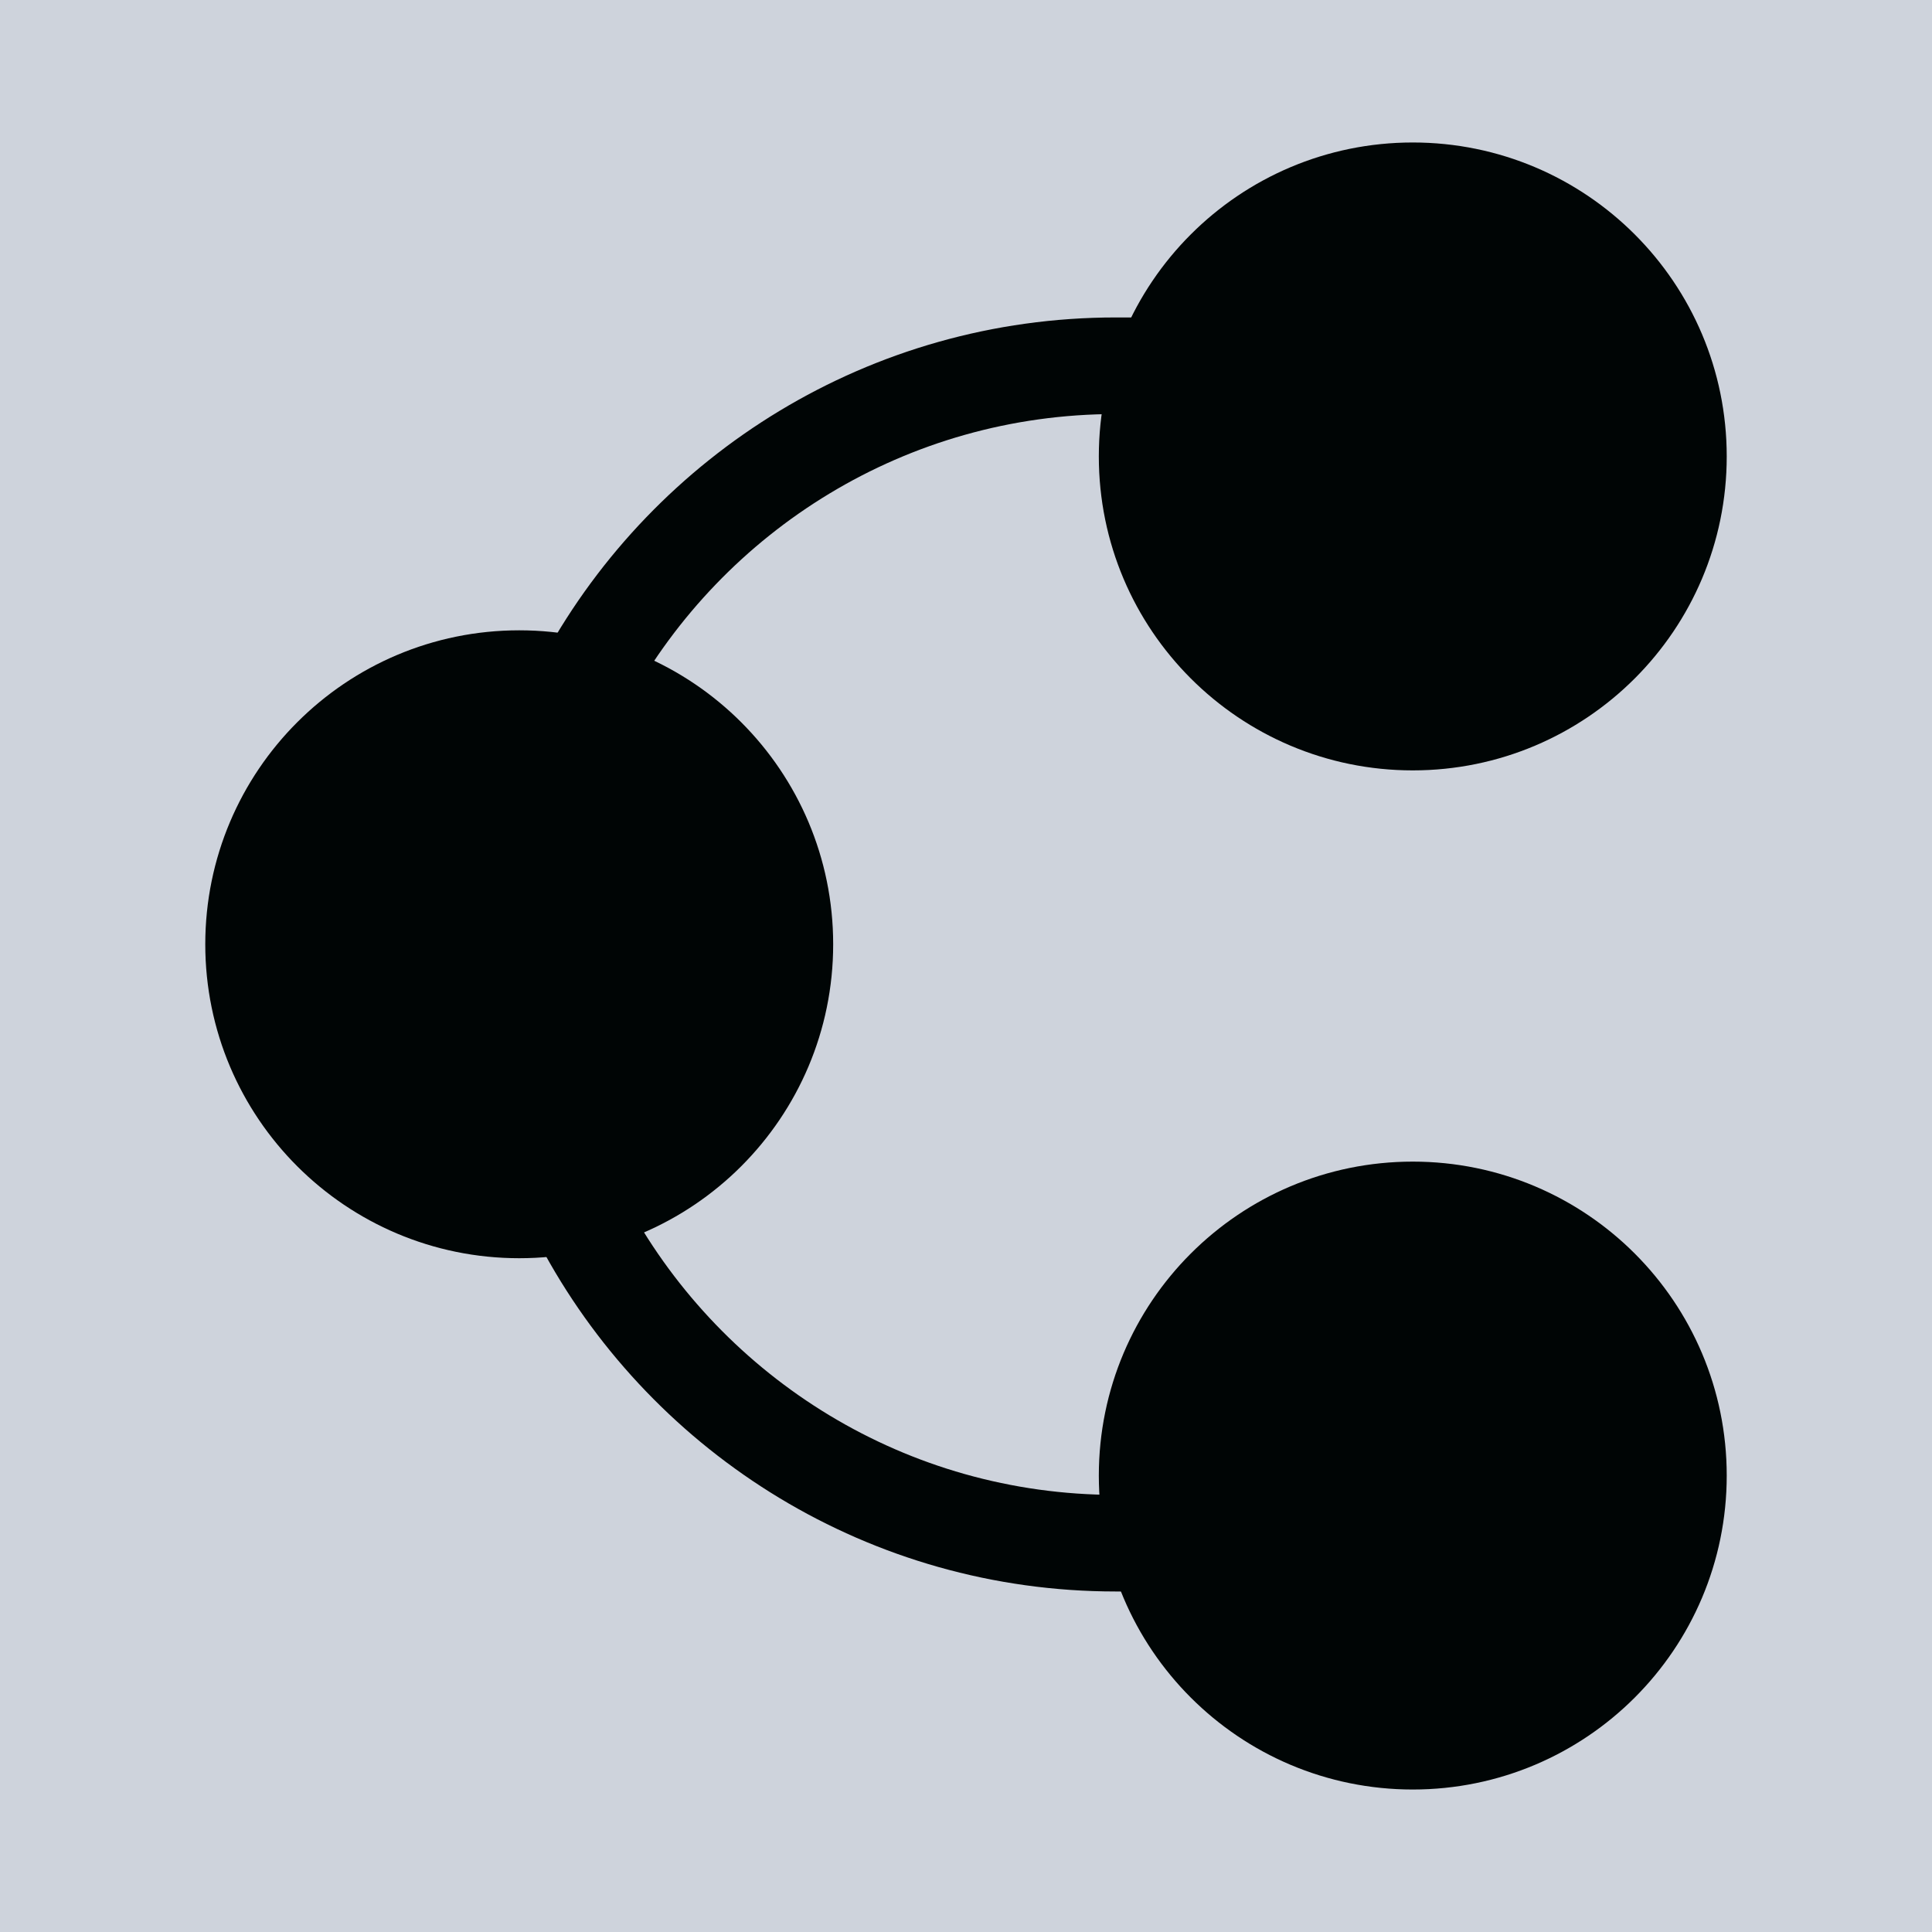 <?xml version="1.0" encoding="UTF-8" standalone="no"?><!-- Generator: Gravit.io --><svg xmlns="http://www.w3.org/2000/svg" xmlns:xlink="http://www.w3.org/1999/xlink" style="isolation:isolate" viewBox="0 0 400 400" width="400pt" height="400pt"><defs><clipPath id="_clipPath_Qrr5pAECayTHxqDuuL5vxxEiL2R7wKiV"><rect width="400" height="400"/></clipPath></defs><g clip-path="url(#_clipPath_Qrr5pAECayTHxqDuuL5vxxEiL2R7wKiV)"><rect width="400" height="400" style="fill:rgb(206,211,220)"/><circle vector-effect="non-scaling-stroke" cx="292.5" cy="94.5" r="55" fill="rgb(0,5,5)" style=":undefined;" stroke-width="20" stroke="rgb(0,5,5)" stroke-linejoin="miter" stroke-linecap="butt" stroke-miterlimit="3"/><circle vector-effect="non-scaling-stroke" cx="292.5" cy="305.5" r="55" fill="rgb(0,5,5)" style=":undefined;" stroke-width="20" stroke="rgb(0,5,5)" stroke-linejoin="miter" stroke-linecap="butt" stroke-miterlimit="3"/><circle vector-effect="non-scaling-stroke" cx="107.5" cy="195.5" r="55" fill="rgb(0,5,5)" style=":undefined;" stroke-width="20" stroke="rgb(0,5,5)" stroke-linejoin="miter" stroke-linecap="butt" stroke-miterlimit="3"/><path d=" M 121.5 254.724 C 142.767 293.331 183.86 319.5 231.016 319.5" fill="none" vector-effect="non-scaling-stroke" stroke-width="20" stroke="rgb(0,5,5)" stroke-linejoin="miter" stroke-linecap="square" stroke-miterlimit="3"/><path d=" M 121.5 140.5 C 142.767 101.893 183.86 75.724 231.016 75.724" fill="none" vector-effect="non-scaling-stroke" stroke-width="20" stroke="rgb(0,5,5)" stroke-linejoin="miter" stroke-linecap="square" stroke-miterlimit="3"/></g></svg>